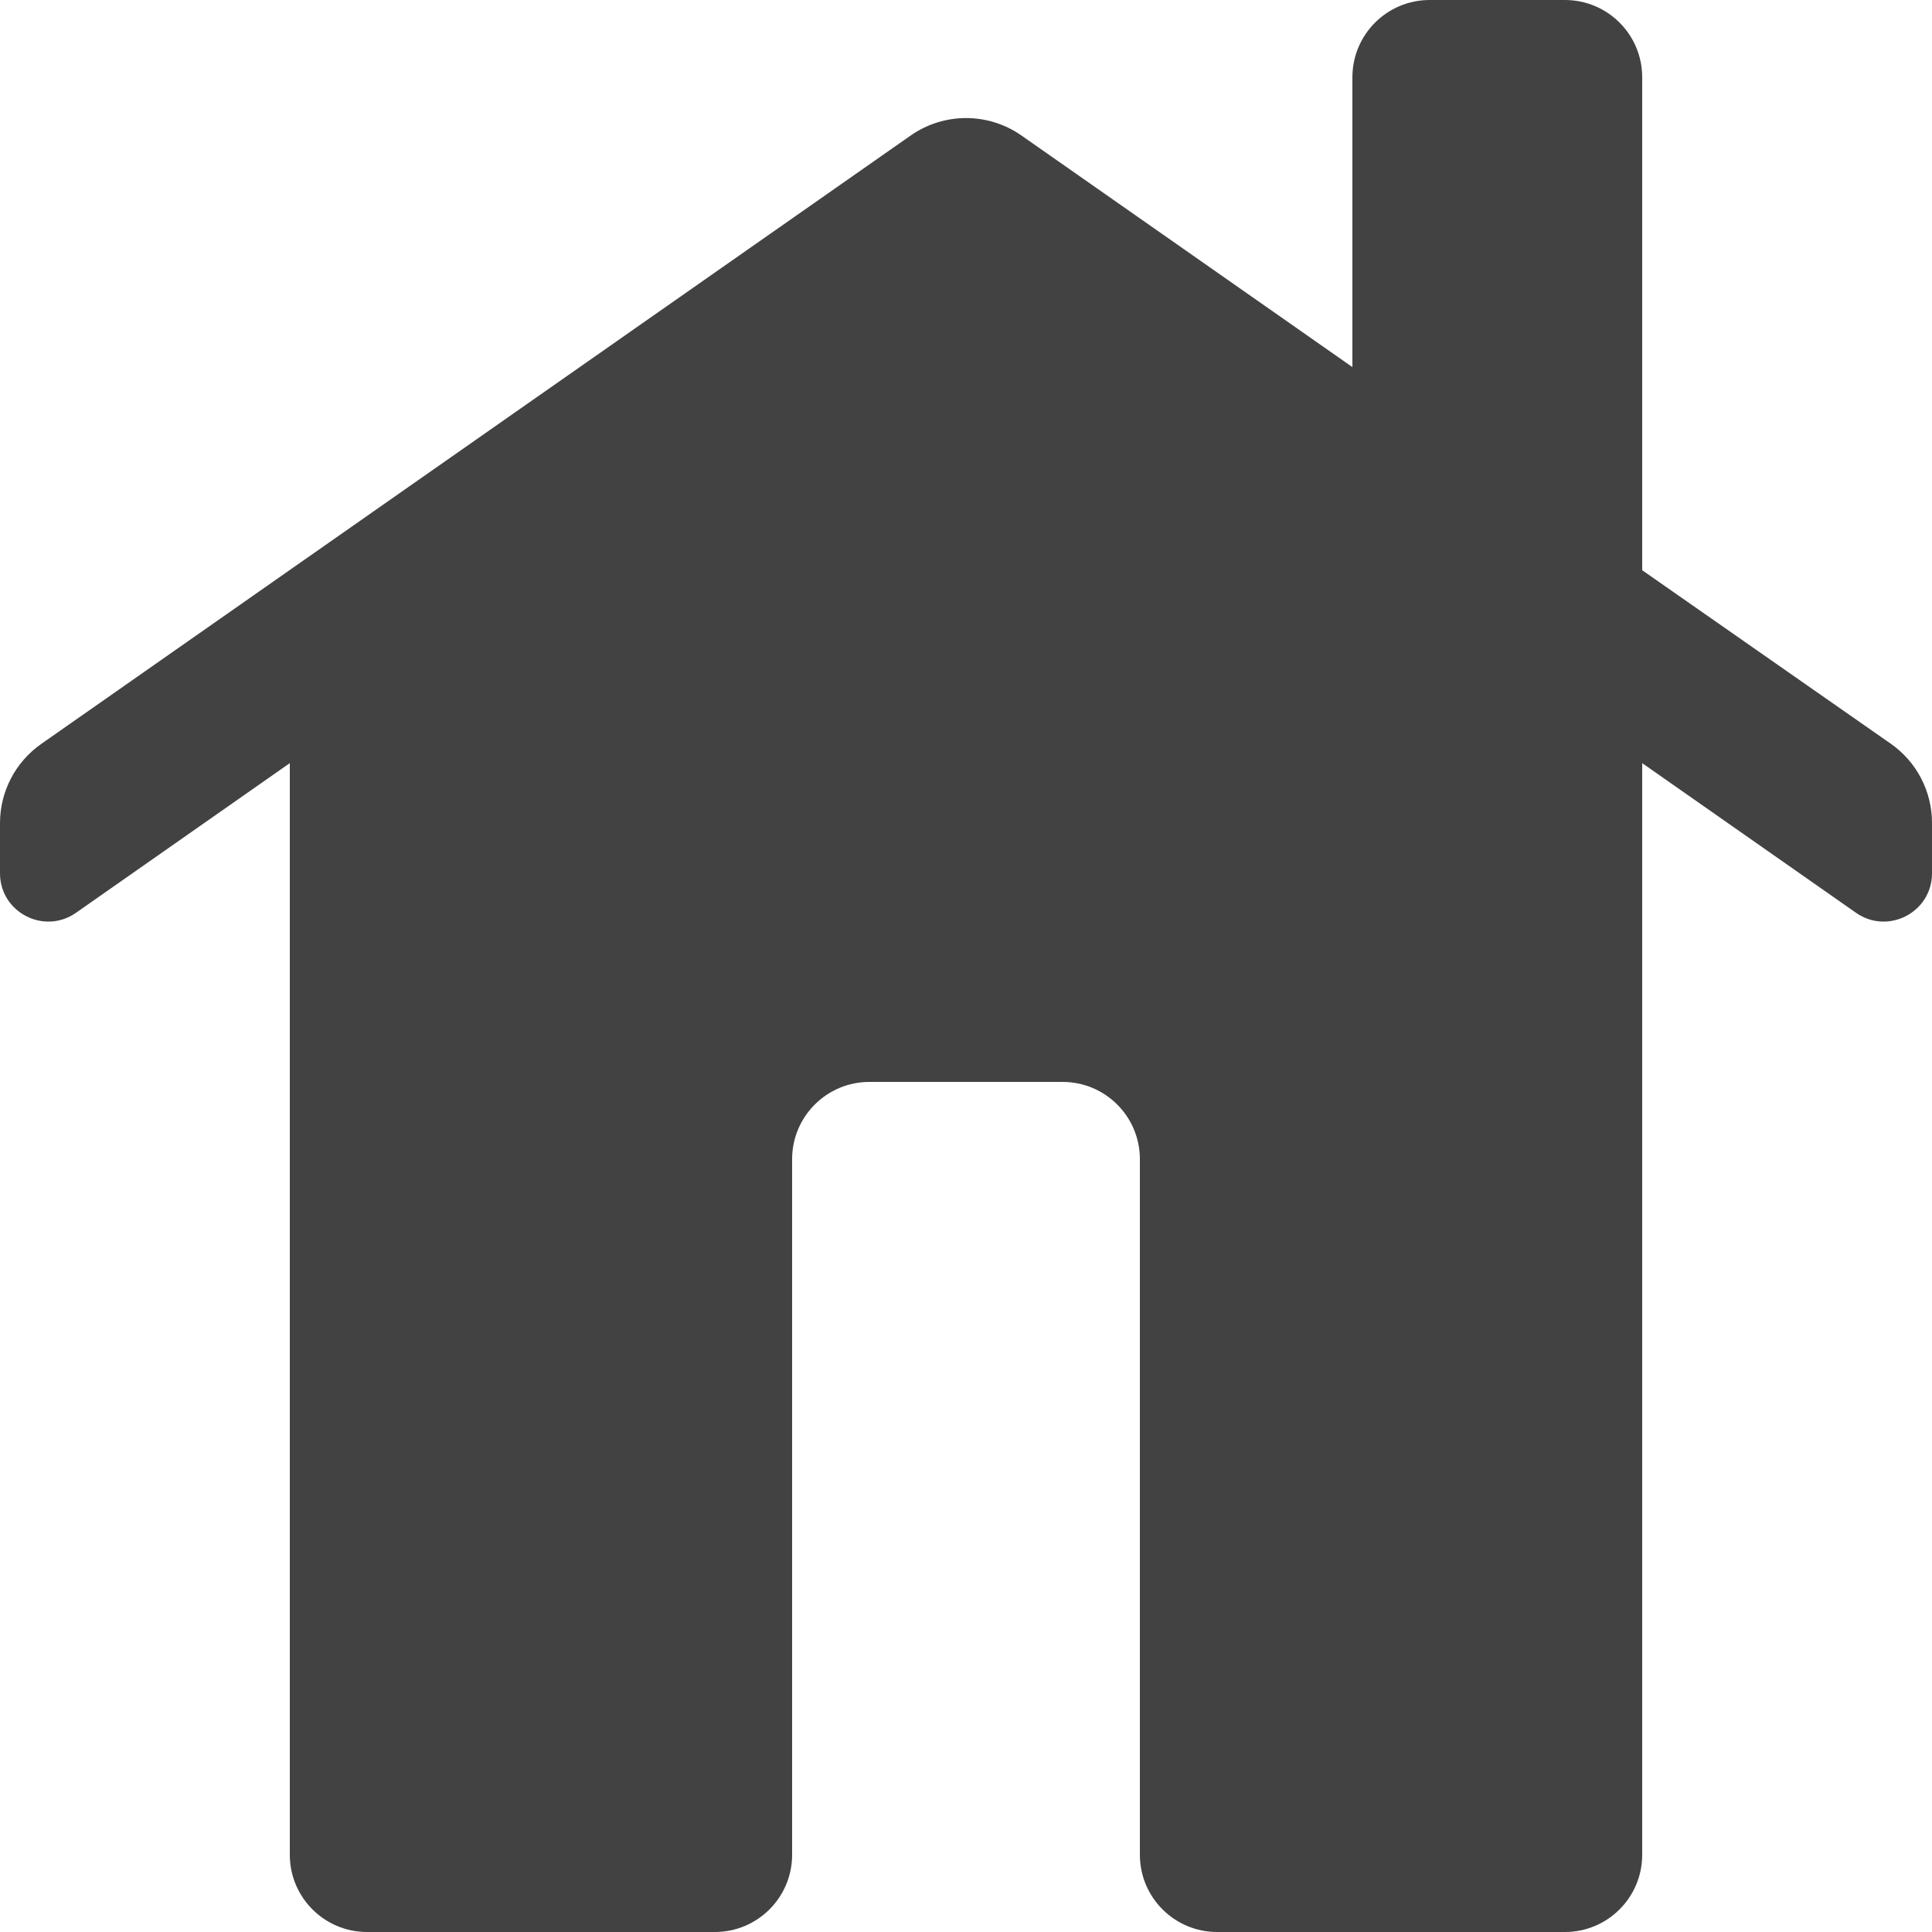 <svg width="20" height="20" viewBox="0 0 20 20" fill="none" xmlns="http://www.w3.org/2000/svg">
<path fill-rule="evenodd" clip-rule="evenodd" d="M9.427 1.403C9.771 1.162 10.229 1.162 10.573 1.402L14 3.8V0.8C14 0.358 14.358 0 14.8 0H16.2C16.642 0 17 0.358 17 0.8V5.903L19.572 7.698C19.84 7.885 20 8.191 20 8.518V9.04C20 9.444 19.545 9.681 19.213 9.449L17 7.9V19.2C17 19.642 16.642 20 16.2 20H12.6C12.158 20 11.8 19.642 11.8 19.2V12C11.8 11.558 11.442 11.2 11 11.2H9C8.558 11.2 8.2 11.558 8.2 12V19.2C8.2 19.642 7.842 20 7.4 20H3.8C3.358 20 3 19.642 3 19.2V7.9L0.787 9.449C0.455 9.681 0 9.444 0 9.04V8.521C0 8.194 0.159 7.889 0.427 7.701L9.427 1.403Z" fill="#424242"/>
</svg>
